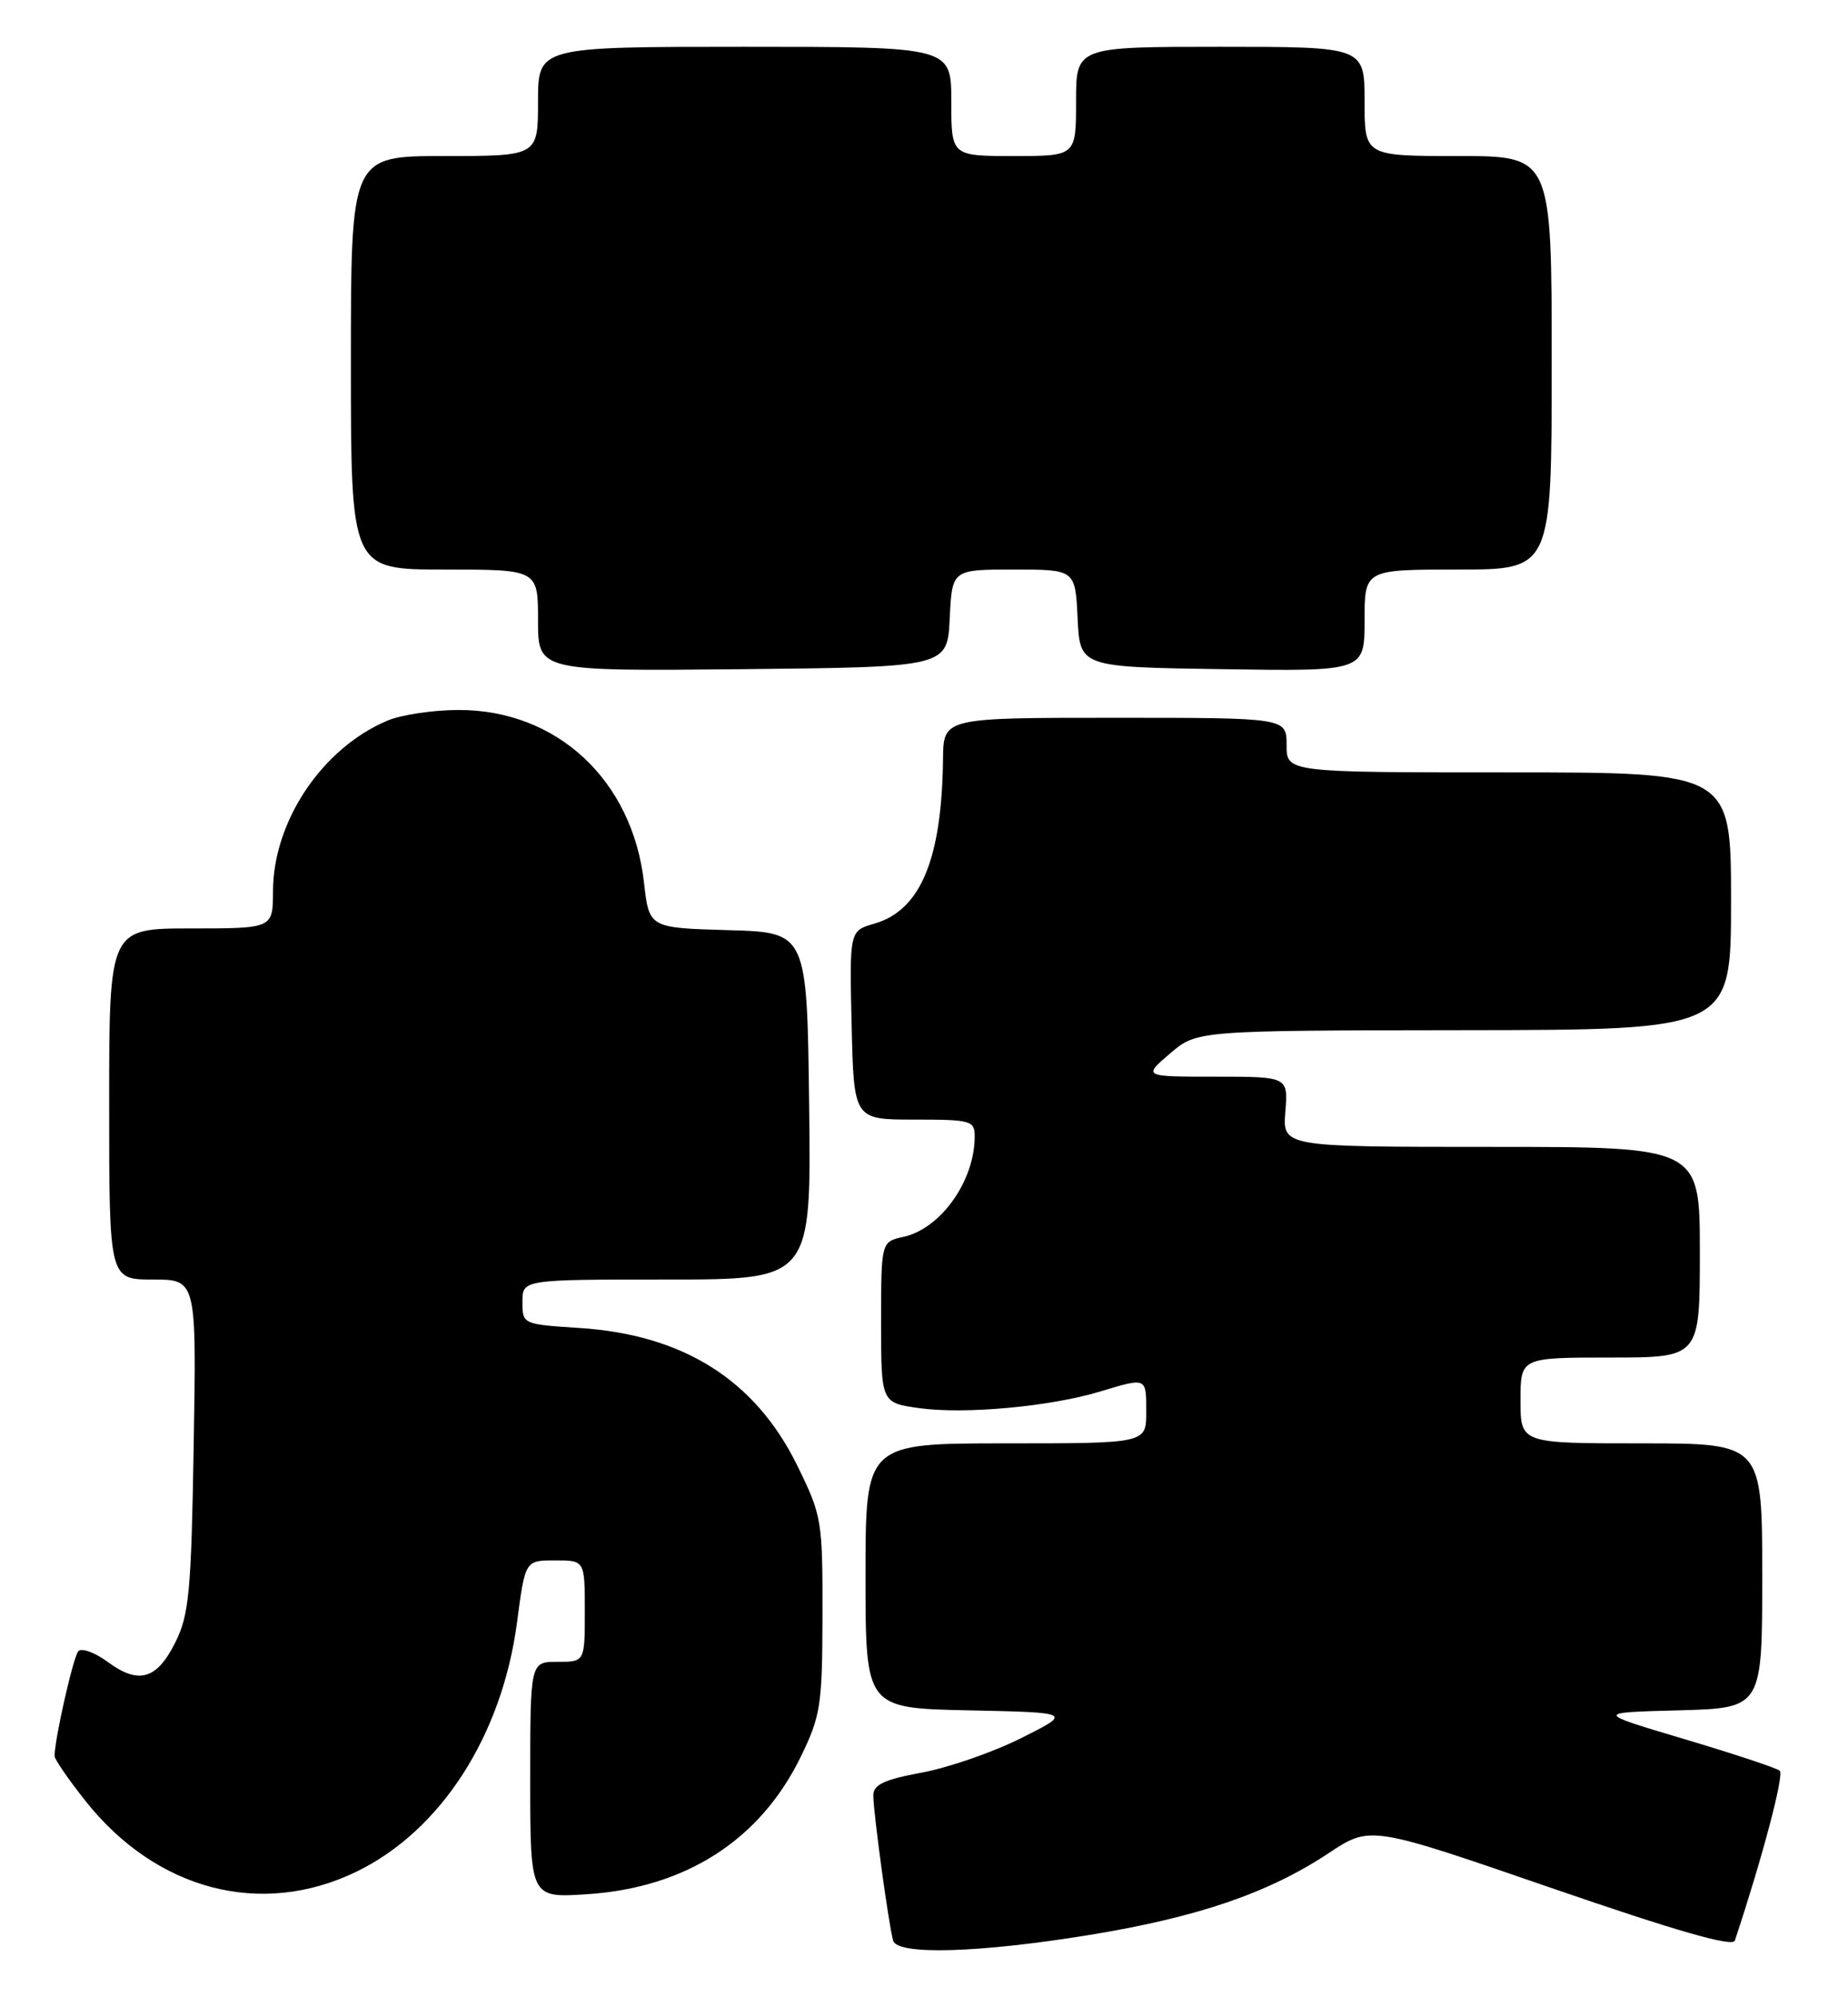 <?xml version="1.0" encoding="UTF-8" standalone="no"?>
<!DOCTYPE svg PUBLIC "-//W3C//DTD SVG 1.1//EN" "http://www.w3.org/Graphics/SVG/1.1/DTD/svg11.dtd" >
<svg xmlns="http://www.w3.org/2000/svg" xmlns:xlink="http://www.w3.org/1999/xlink" version="1.1" viewBox="0 0 237 256">
 <g >
 <path fill="currentColor"
d=" M 139.70 248.01 C 153.61 245.74 162.70 242.63 170.40 237.52 C 175.74 233.98 175.74 233.98 198.91 241.97 C 215.02 247.52 222.20 249.58 222.49 248.73 C 226.04 238.04 228.84 227.46 228.25 226.96 C 227.84 226.61 222.34 224.79 216.03 222.91 C 204.56 219.50 204.56 219.50 215.28 219.22 C 226.00 218.93 226.00 218.93 226.00 201.97 C 226.00 185.00 226.00 185.00 210.50 185.00 C 195.00 185.00 195.00 185.00 195.00 179.50 C 195.00 174.00 195.00 174.00 206.50 174.00 C 218.00 174.00 218.00 174.00 218.00 160.50 C 218.00 147.00 218.00 147.00 191.24 147.00 C 164.49 147.00 164.49 147.00 164.84 142.50 C 165.20 138.00 165.20 138.00 155.89 138.00 C 146.58 138.00 146.58 138.00 150.04 135.04 C 153.50 132.08 153.50 132.08 187.75 132.04 C 222.00 132.00 222.00 132.00 222.00 115.50 C 222.00 99.00 222.00 99.00 193.50 99.00 C 165.00 99.00 165.00 99.00 165.00 95.50 C 165.00 92.00 165.00 92.00 143.00 92.00 C 121.00 92.00 121.00 92.00 120.94 97.25 C 120.79 110.14 118.06 116.69 112.12 118.39 C 108.94 119.31 108.94 119.31 109.22 131.40 C 109.50 143.50 109.50 143.50 117.25 143.50 C 124.56 143.50 125.00 143.63 125.00 145.68 C 125.00 151.36 120.65 157.48 115.87 158.53 C 113.00 159.16 113.00 159.16 113.00 169.49 C 113.00 179.81 113.00 179.81 117.94 180.49 C 123.75 181.29 134.64 180.29 141.00 178.38 C 147.12 176.54 147.00 176.48 147.00 181.00 C 147.00 185.00 147.00 185.00 129.00 185.00 C 111.00 185.00 111.00 185.00 111.00 201.97 C 111.00 218.94 111.00 218.94 124.25 219.22 C 137.50 219.50 137.50 219.50 131.00 222.76 C 127.42 224.56 121.69 226.55 118.25 227.19 C 113.36 228.10 112.00 228.74 112.00 230.14 C 112.00 232.33 114.01 247.03 114.55 248.75 C 115.13 250.62 125.57 250.31 139.70 248.01 Z  M 45.71 239.90 C 56.54 234.65 64.39 222.48 66.31 207.92 C 67.35 200.00 67.35 200.00 71.18 200.00 C 75.00 200.00 75.00 200.00 75.00 206.50 C 75.00 213.00 75.00 213.00 71.50 213.00 C 68.00 213.00 68.00 213.00 68.00 228.13 C 68.00 243.26 68.00 243.26 75.25 242.79 C 87.95 241.97 97.49 235.84 102.70 225.16 C 105.25 219.91 105.46 218.59 105.48 206.98 C 105.50 194.83 105.40 194.26 102.22 187.79 C 96.84 176.87 87.62 171.06 74.30 170.21 C 67.04 169.74 67.00 169.72 67.00 166.87 C 67.00 164.00 67.00 164.00 85.52 164.00 C 104.04 164.00 104.04 164.00 103.77 141.75 C 103.50 119.50 103.50 119.50 93.38 119.22 C 83.25 118.93 83.25 118.93 82.59 113.12 C 81.11 100.00 71.45 91.00 58.85 91.00 C 55.60 91.00 51.49 91.61 49.72 92.35 C 41.33 95.87 35.03 105.24 35.01 114.25 C 35.00 119.00 35.00 119.00 24.50 119.00 C 14.00 119.00 14.00 119.00 14.00 141.50 C 14.00 164.00 14.00 164.00 19.60 164.00 C 25.20 164.00 25.20 164.00 24.84 185.25 C 24.53 204.03 24.25 206.97 22.49 210.50 C 20.11 215.28 17.78 215.95 13.78 212.99 C 12.14 211.79 10.46 211.18 10.04 211.65 C 9.39 212.38 7.00 222.92 7.00 225.08 C 7.00 225.49 8.76 228.05 10.92 230.78 C 20.02 242.29 33.48 245.82 45.71 239.90 Z  M 121.80 79.25 C 122.10 73.00 122.10 73.00 130.00 73.00 C 137.90 73.00 137.90 73.00 138.20 79.25 C 138.50 85.50 138.50 85.50 156.75 85.77 C 175.00 86.05 175.00 86.05 175.00 79.52 C 175.00 73.00 175.00 73.00 187.00 73.00 C 199.00 73.00 199.00 73.00 199.00 46.50 C 199.00 20.00 199.00 20.00 187.00 20.00 C 175.00 20.00 175.00 20.00 175.00 13.00 C 175.00 6.00 175.00 6.00 156.50 6.00 C 138.00 6.00 138.00 6.00 138.00 13.00 C 138.00 20.00 138.00 20.00 130.00 20.00 C 122.00 20.00 122.00 20.00 122.00 13.00 C 122.00 6.00 122.00 6.00 95.50 6.00 C 69.00 6.00 69.00 6.00 69.00 13.00 C 69.00 20.00 69.00 20.00 57.00 20.00 C 45.00 20.00 45.00 20.00 45.00 46.50 C 45.00 73.00 45.00 73.00 57.00 73.00 C 69.00 73.00 69.00 73.00 69.00 79.52 C 69.00 86.03 69.00 86.03 95.25 85.77 C 121.50 85.50 121.50 85.50 121.80 79.25 Z "/>
</g>
</svg>